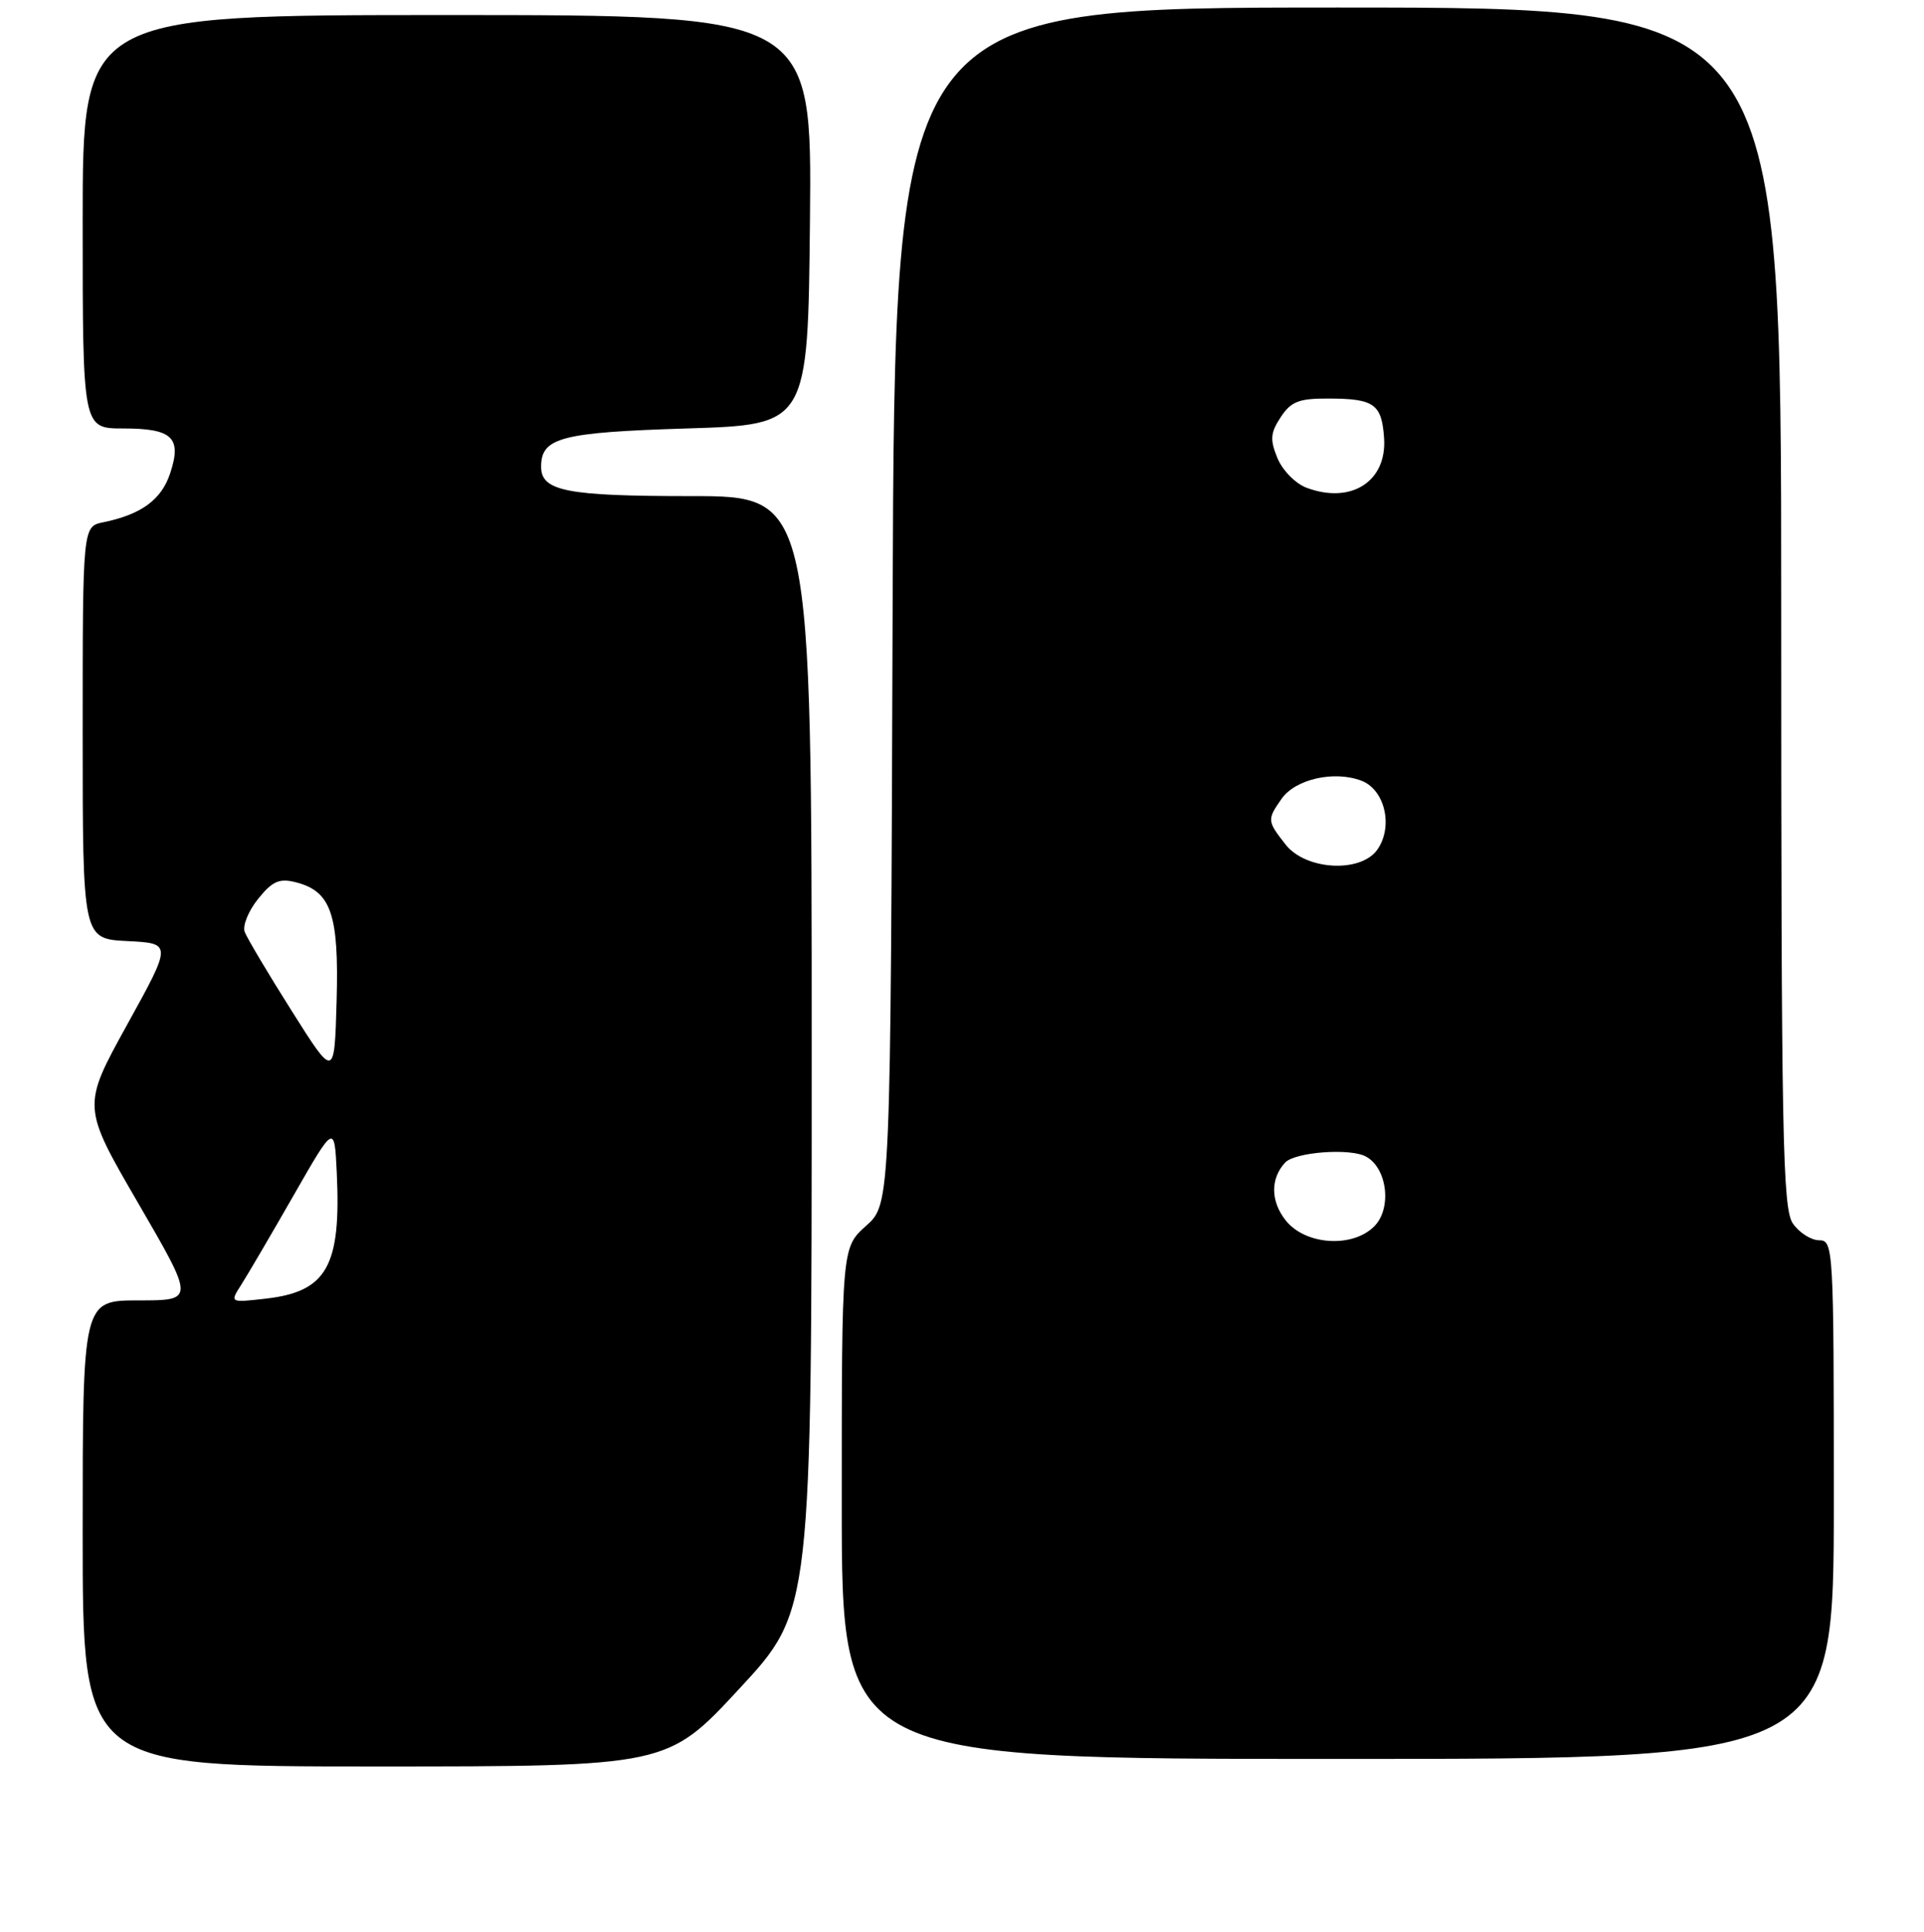 <?xml version="1.0" encoding="UTF-8" standalone="no"?>
<!DOCTYPE svg PUBLIC "-//W3C//DTD SVG 1.1//EN" "http://www.w3.org/Graphics/SVG/1.1/DTD/svg11.dtd" >
<svg xmlns="http://www.w3.org/2000/svg" xmlns:xlink="http://www.w3.org/1999/xlink" version="1.1" viewBox="0 0 256 257">
 <g >
 <path fill="currentColor"
d=" M 98.40 224.63 C 108.00 214.27 108.00 214.27 108.00 140.13 C 108.00 66.00 108.00 66.00 91.93 66.00 C 75.38 66.00 72.00 65.34 72.00 62.09 C 72.00 58.21 74.63 57.52 91.40 57.00 C 107.50 56.50 107.50 56.50 107.77 29.25 C 108.03 2.00 108.03 2.00 59.52 2.00 C 11.00 2.00 11.00 2.00 11.00 29.50 C 11.00 57.00 11.00 57.00 16.38 57.00 C 22.95 57.00 24.22 58.21 22.64 62.97 C 21.48 66.48 18.81 68.44 13.75 69.48 C 11.00 70.04 11.00 70.04 11.00 97.47 C 11.00 124.90 11.00 124.90 16.95 125.20 C 22.90 125.50 22.90 125.50 16.90 136.35 C 10.91 147.20 10.91 147.20 18.41 160.10 C 25.90 173.00 25.90 173.00 18.45 173.00 C 11.00 173.00 11.00 173.00 11.00 204.00 C 11.00 235.00 11.00 235.00 49.90 235.00 C 88.80 235.00 88.80 235.00 98.40 224.63 Z  M 244.00 199.50 C 244.00 166.00 243.94 165.00 242.06 165.00 C 240.99 165.00 239.41 164.00 238.56 162.78 C 237.18 160.81 237.00 151.36 237.00 80.78 C 237.00 1.00 237.00 1.00 178.02 1.00 C 119.05 1.00 119.05 1.00 118.77 80.58 C 118.50 160.16 118.50 160.16 115.25 163.07 C 112.00 165.97 112.00 165.97 112.00 199.99 C 112.00 234.00 112.00 234.00 178.00 234.00 C 244.00 234.00 244.00 234.00 244.00 199.50 Z  M 32.11 170.90 C 32.95 169.58 36.09 164.23 39.07 159.02 C 44.50 149.54 44.50 149.54 44.81 156.02 C 45.40 168.47 43.49 171.85 35.32 172.77 C 30.57 173.31 30.57 173.31 32.11 170.90 Z  M 38.81 134.48 C 35.68 129.53 32.87 124.80 32.56 123.98 C 32.25 123.17 33.05 121.19 34.33 119.60 C 36.22 117.24 37.15 116.82 39.31 117.36 C 44.05 118.55 45.11 121.58 44.79 133.13 C 44.50 143.50 44.50 143.50 38.81 134.48 Z  M 171.06 162.34 C 169.05 159.80 169.03 156.79 170.99 154.67 C 172.29 153.27 179.60 152.71 181.74 153.86 C 184.59 155.38 185.23 160.77 182.85 163.15 C 179.93 166.07 173.65 165.64 171.06 162.34 Z  M 171.07 112.37 C 168.59 109.21 168.58 109.05 170.53 106.26 C 172.36 103.65 177.51 102.48 181.14 103.86 C 184.27 105.05 185.41 109.96 183.27 113.02 C 181.07 116.17 173.76 115.78 171.07 112.37 Z  M 173.85 64.89 C 172.39 64.35 170.65 62.58 169.98 60.96 C 168.96 58.49 169.03 57.60 170.40 55.51 C 171.78 53.41 172.82 53.00 176.77 53.02 C 182.85 53.03 183.85 53.75 184.16 58.29 C 184.55 64.05 179.77 67.11 173.85 64.89 Z "/>
</g>
</svg>